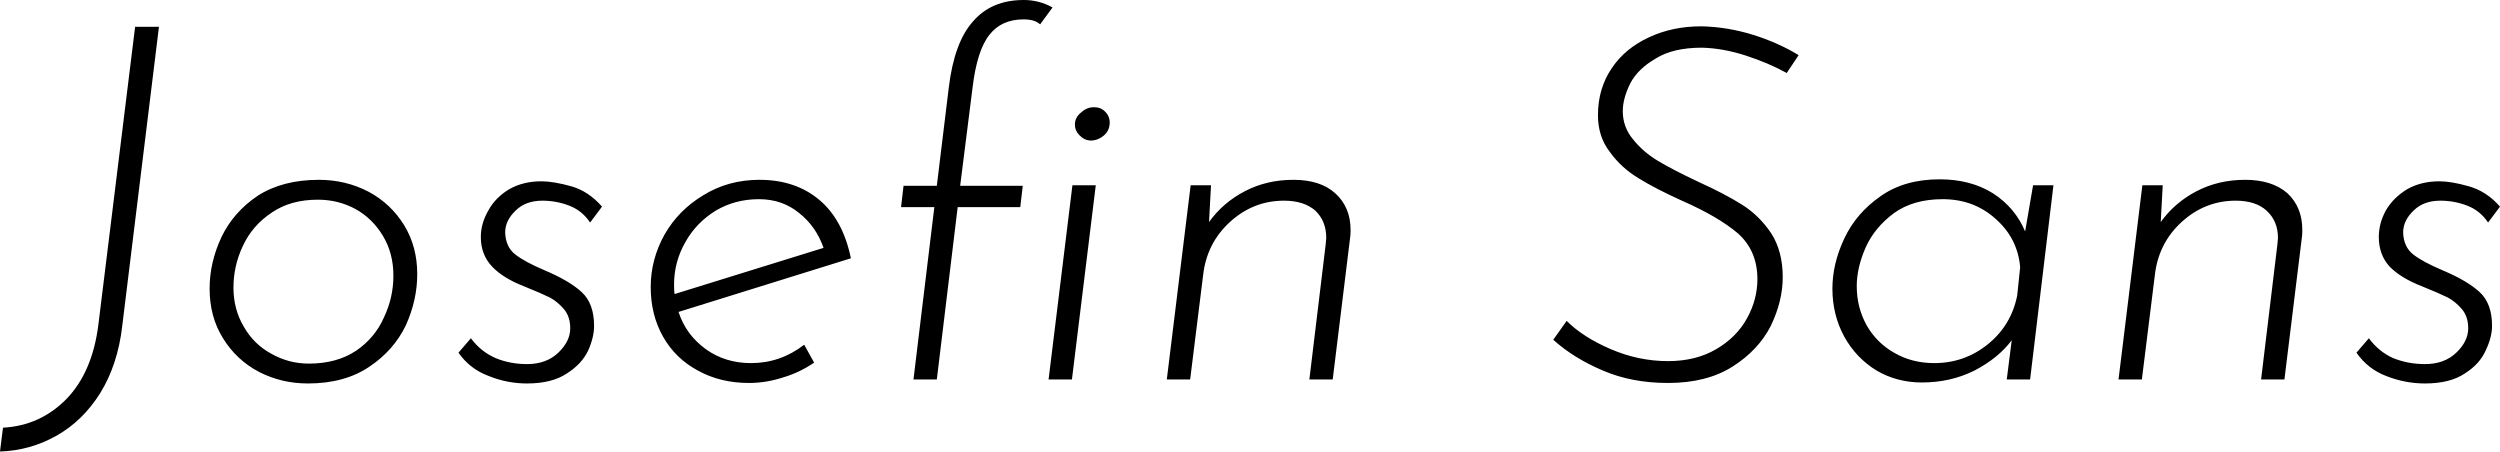 <svg xmlns="http://www.w3.org/2000/svg" viewBox="-0.4 -7.64 50.33 9.09"><path d="M2.06-1.07Q1.97-0.30 1.62 0.27Q1.27 0.83 0.74 1.13Q0.21 1.43-0.40 1.45L-0.40 1.45L-0.34 0.97Q0.41 0.93 0.94 0.39Q1.46-0.15 1.58-1.10L1.58-1.10L2.32-7.10L2.80-7.10L2.06-1.07ZM5.80 0.08Q5.27 0.08 4.82-0.15Q4.36-0.39 4.09-0.83Q3.82-1.26 3.82-1.83L3.82-1.83Q3.82-2.36 4.06-2.87Q4.30-3.37 4.79-3.70Q5.29-4.02 6.02-4.02L6.02-4.02Q6.56-4.02 7.02-3.78Q7.47-3.54 7.74-3.10Q8-2.67 8-2.12L8-2.12Q8-1.60 7.77-1.09Q7.53-0.59 7.04-0.26Q6.54 0.08 5.80 0.08L5.80 0.08ZM5.82-0.32Q6.38-0.32 6.77-0.58Q7.15-0.84 7.33-1.25Q7.52-1.65 7.52-2.09L7.52-2.09Q7.52-2.54 7.31-2.89Q7.10-3.24 6.76-3.43Q6.41-3.62 6-3.62L6-3.62Q5.45-3.62 5.07-3.36Q4.68-3.10 4.49-2.69Q4.30-2.29 4.30-1.85L4.30-1.85Q4.30-1.41 4.51-1.06Q4.71-0.71 5.06-0.52Q5.41-0.32 5.82-0.32L5.82-0.32ZM10.21 0.08Q9.81 0.08 9.44-0.07Q9.06-0.21 8.83-0.54L8.83-0.54L9.08-0.83Q9.28-0.56 9.58-0.43Q9.87-0.31 10.21-0.31L10.21-0.31Q10.60-0.31 10.84-0.54Q11.08-0.77 11.08-1.03L11.08-1.03Q11.08-1.27 10.95-1.42Q10.82-1.57 10.67-1.65Q10.51-1.73 10.14-1.88L10.14-1.88Q9.73-2.04 9.51-2.27Q9.28-2.51 9.28-2.87L9.28-2.87Q9.28-3.14 9.43-3.40Q9.57-3.66 9.85-3.83Q10.13-3.99 10.50-3.99L10.50-3.99Q10.74-3.99 11.10-3.89Q11.45-3.79 11.72-3.48L11.72-3.48L11.48-3.16Q11.32-3.40 11.06-3.50Q10.80-3.60 10.52-3.60L10.52-3.60Q10.18-3.60 9.98-3.40Q9.77-3.20 9.77-2.96L9.77-2.96Q9.78-2.67 9.97-2.52Q10.16-2.37 10.56-2.20L10.56-2.20Q11.06-1.99 11.31-1.76Q11.56-1.53 11.56-1.08L11.56-1.08Q11.56-0.85 11.44-0.58Q11.31-0.31 11.01-0.12Q10.71 0.08 10.21 0.08L10.21 0.08ZM14.72-0.33Q15.31-0.33 15.79-0.70L15.79-0.70L15.99-0.34Q15.70-0.14 15.36-0.04Q15.02 0.07 14.68 0.07L14.68 0.07Q14.10 0.07 13.65-0.18Q13.20-0.42 12.95-0.86Q12.70-1.30 12.70-1.86L12.70-1.86Q12.70-2.42 12.98-2.92Q13.26-3.41 13.76-3.71Q14.26-4.02 14.89-4.02L14.89-4.02Q15.61-4.02 16.09-3.62Q16.57-3.22 16.73-2.44L16.73-2.44L13.26-1.36Q13.41-0.90 13.81-0.61Q14.20-0.33 14.72-0.33L14.72-0.33ZM14.88-3.63Q14.40-3.63 14.01-3.40Q13.62-3.16 13.40-2.77Q13.17-2.37 13.17-1.91L13.17-1.91Q13.17-1.78 13.18-1.72L13.18-1.72L16.18-2.65Q16.03-3.08 15.69-3.35Q15.35-3.63 14.88-3.63L14.88-3.63ZM17.99 0L18.41-3.47L17.74-3.47L17.79-3.90L18.46-3.90L18.70-5.87Q18.81-6.79 19.19-7.21Q19.56-7.64 20.21-7.64L20.21-7.64Q20.52-7.64 20.79-7.49L20.79-7.49L20.54-7.15Q20.43-7.25 20.21-7.25L20.21-7.25Q19.76-7.25 19.52-6.94Q19.27-6.63 19.18-5.88L19.18-5.88L18.93-3.90L20.19-3.90L20.14-3.47L18.88-3.47L18.46 0L17.99 0ZM21.24-5.13Q21.24-5.28 21.37-5.38Q21.49-5.49 21.64-5.48L21.64-5.48Q21.77-5.48 21.86-5.38Q21.95-5.28 21.94-5.15L21.94-5.15Q21.93-5 21.82-4.91Q21.70-4.81 21.55-4.81L21.55-4.81Q21.42-4.82 21.33-4.92Q21.24-5.01 21.24-5.13L21.24-5.13ZM21.19-3.91L21.66-3.91L21.18 0L20.71 0L21.19-3.91ZM25.64-4.02Q26.18-4.02 26.48-3.75Q26.79-3.47 26.79-3.01L26.79-3.01Q26.79-2.90 26.78-2.85L26.78-2.85L26.43 0L25.96 0L26.29-2.73L26.30-2.85Q26.30-3.19 26.08-3.40Q25.85-3.60 25.45-3.60L25.45-3.60Q24.83-3.60 24.36-3.17Q23.89-2.74 23.82-2.09L23.82-2.09L23.56 0L23.09 0L23.57-3.91L23.98-3.91L23.94-3.17Q24.22-3.56 24.66-3.79Q25.10-4.02 25.64-4.02L25.64-4.02ZM35.57-6.17Q35.21-6.37 34.75-6.52Q34.29-6.67 33.86-6.68L33.86-6.68Q33.28-6.68 32.93-6.46Q32.57-6.25 32.42-5.96Q32.27-5.66 32.27-5.40L32.27-5.40Q32.27-5.08 32.48-4.83Q32.68-4.58 32.98-4.40Q33.28-4.22 33.79-3.98L33.79-3.98Q34.32-3.74 34.67-3.52Q35.02-3.30 35.26-2.94Q35.49-2.58 35.49-2.06L35.49-2.06Q35.49-1.58 35.25-1.08Q35-0.59 34.48-0.26Q33.96 0.07 33.18 0.07L33.18 0.07Q32.45 0.07 31.87-0.18Q31.28-0.43 30.87-0.80L30.87-0.80L31.14-1.18Q31.47-0.85 32.03-0.61Q32.59-0.37 33.18-0.37L33.18-0.37Q33.74-0.37 34.15-0.61Q34.56-0.85 34.77-1.23Q34.98-1.61 34.98-2.02L34.98-2.02Q34.98-2.59 34.59-2.94Q34.19-3.28 33.46-3.60L33.46-3.60Q32.93-3.84 32.59-4.05Q32.24-4.26 32.01-4.58Q31.77-4.89 31.77-5.32L31.77-5.32Q31.77-5.86 32.05-6.27Q32.32-6.67 32.80-6.89Q33.27-7.11 33.85-7.11L33.85-7.11Q34.37-7.10 34.89-6.94Q35.40-6.78 35.81-6.53L35.81-6.53L35.57-6.17ZM40.53-3.91L40.94-3.91L40.47 0L40 0L40.10-0.79Q39.83-0.43 39.35-0.18Q38.87 0.06 38.29 0.06L38.29 0.06Q37.79 0.06 37.38-0.18Q36.97-0.43 36.73-0.86Q36.49-1.30 36.49-1.83L36.49-1.83Q36.49-2.33 36.73-2.84Q36.97-3.35 37.46-3.69Q37.94-4.03 38.65-4.03L38.65-4.03Q39.27-4.03 39.72-3.75Q40.17-3.46 40.37-2.98L40.37-2.98L40.53-3.91ZM40.21-1.69L40.27-2.26Q40.22-2.84 39.78-3.23Q39.34-3.63 38.71-3.63L38.71-3.63Q38.12-3.63 37.73-3.35Q37.34-3.06 37.16-2.66Q36.98-2.25 36.98-1.88L36.98-1.88Q36.98-1.45 37.18-1.09Q37.38-0.74 37.73-0.54Q38.09-0.33 38.54-0.33L38.54-0.33Q39.15-0.33 39.62-0.71Q40.09-1.09 40.21-1.69L40.21-1.69ZM44.80-4.02Q45.34-4.02 45.65-3.75Q45.95-3.47 45.95-3.01L45.95-3.01Q45.95-2.90 45.94-2.85L45.94-2.85L45.59 0L45.12 0L45.45-2.73L45.46-2.85Q45.46-3.19 45.23-3.40Q45.01-3.60 44.61-3.60L44.61-3.60Q43.99-3.60 43.52-3.17Q43.05-2.74 42.98-2.09L42.98-2.09L42.72 0L42.25 0L42.73-3.91L43.14-3.91L43.10-3.17Q43.38-3.56 43.82-3.79Q44.26-4.02 44.80-4.02L44.80-4.02ZM48.42 0.08Q48.02 0.08 47.64-0.07Q47.27-0.21 47.04-0.54L47.04-0.54L47.29-0.83Q47.49-0.56 47.78-0.43Q48.08-0.31 48.42-0.31L48.42-0.31Q48.81-0.31 49.05-0.54Q49.29-0.77 49.29-1.03L49.29-1.03Q49.29-1.27 49.16-1.42Q49.03-1.57 48.88-1.65Q48.72-1.73 48.35-1.88L48.35-1.88Q47.94-2.04 47.71-2.27Q47.49-2.51 47.49-2.87L47.49-2.87Q47.49-3.14 47.63-3.40Q47.78-3.66 48.06-3.83Q48.34-3.99 48.71-3.99L48.71-3.99Q48.95-3.99 49.30-3.89Q49.66-3.79 49.93-3.48L49.93-3.48L49.69-3.16Q49.53-3.40 49.27-3.50Q49.01-3.60 48.73-3.60L48.73-3.60Q48.39-3.60 48.19-3.40Q47.98-3.20 47.98-2.96L47.98-2.96Q47.99-2.67 48.18-2.52Q48.37-2.37 48.77-2.20L48.77-2.20Q49.27-1.99 49.52-1.76Q49.77-1.53 49.77-1.08L49.77-1.08Q49.77-0.85 49.64-0.58Q49.52-0.31 49.22-0.12Q48.92 0.08 48.42 0.08L48.42 0.08Z"/></svg>